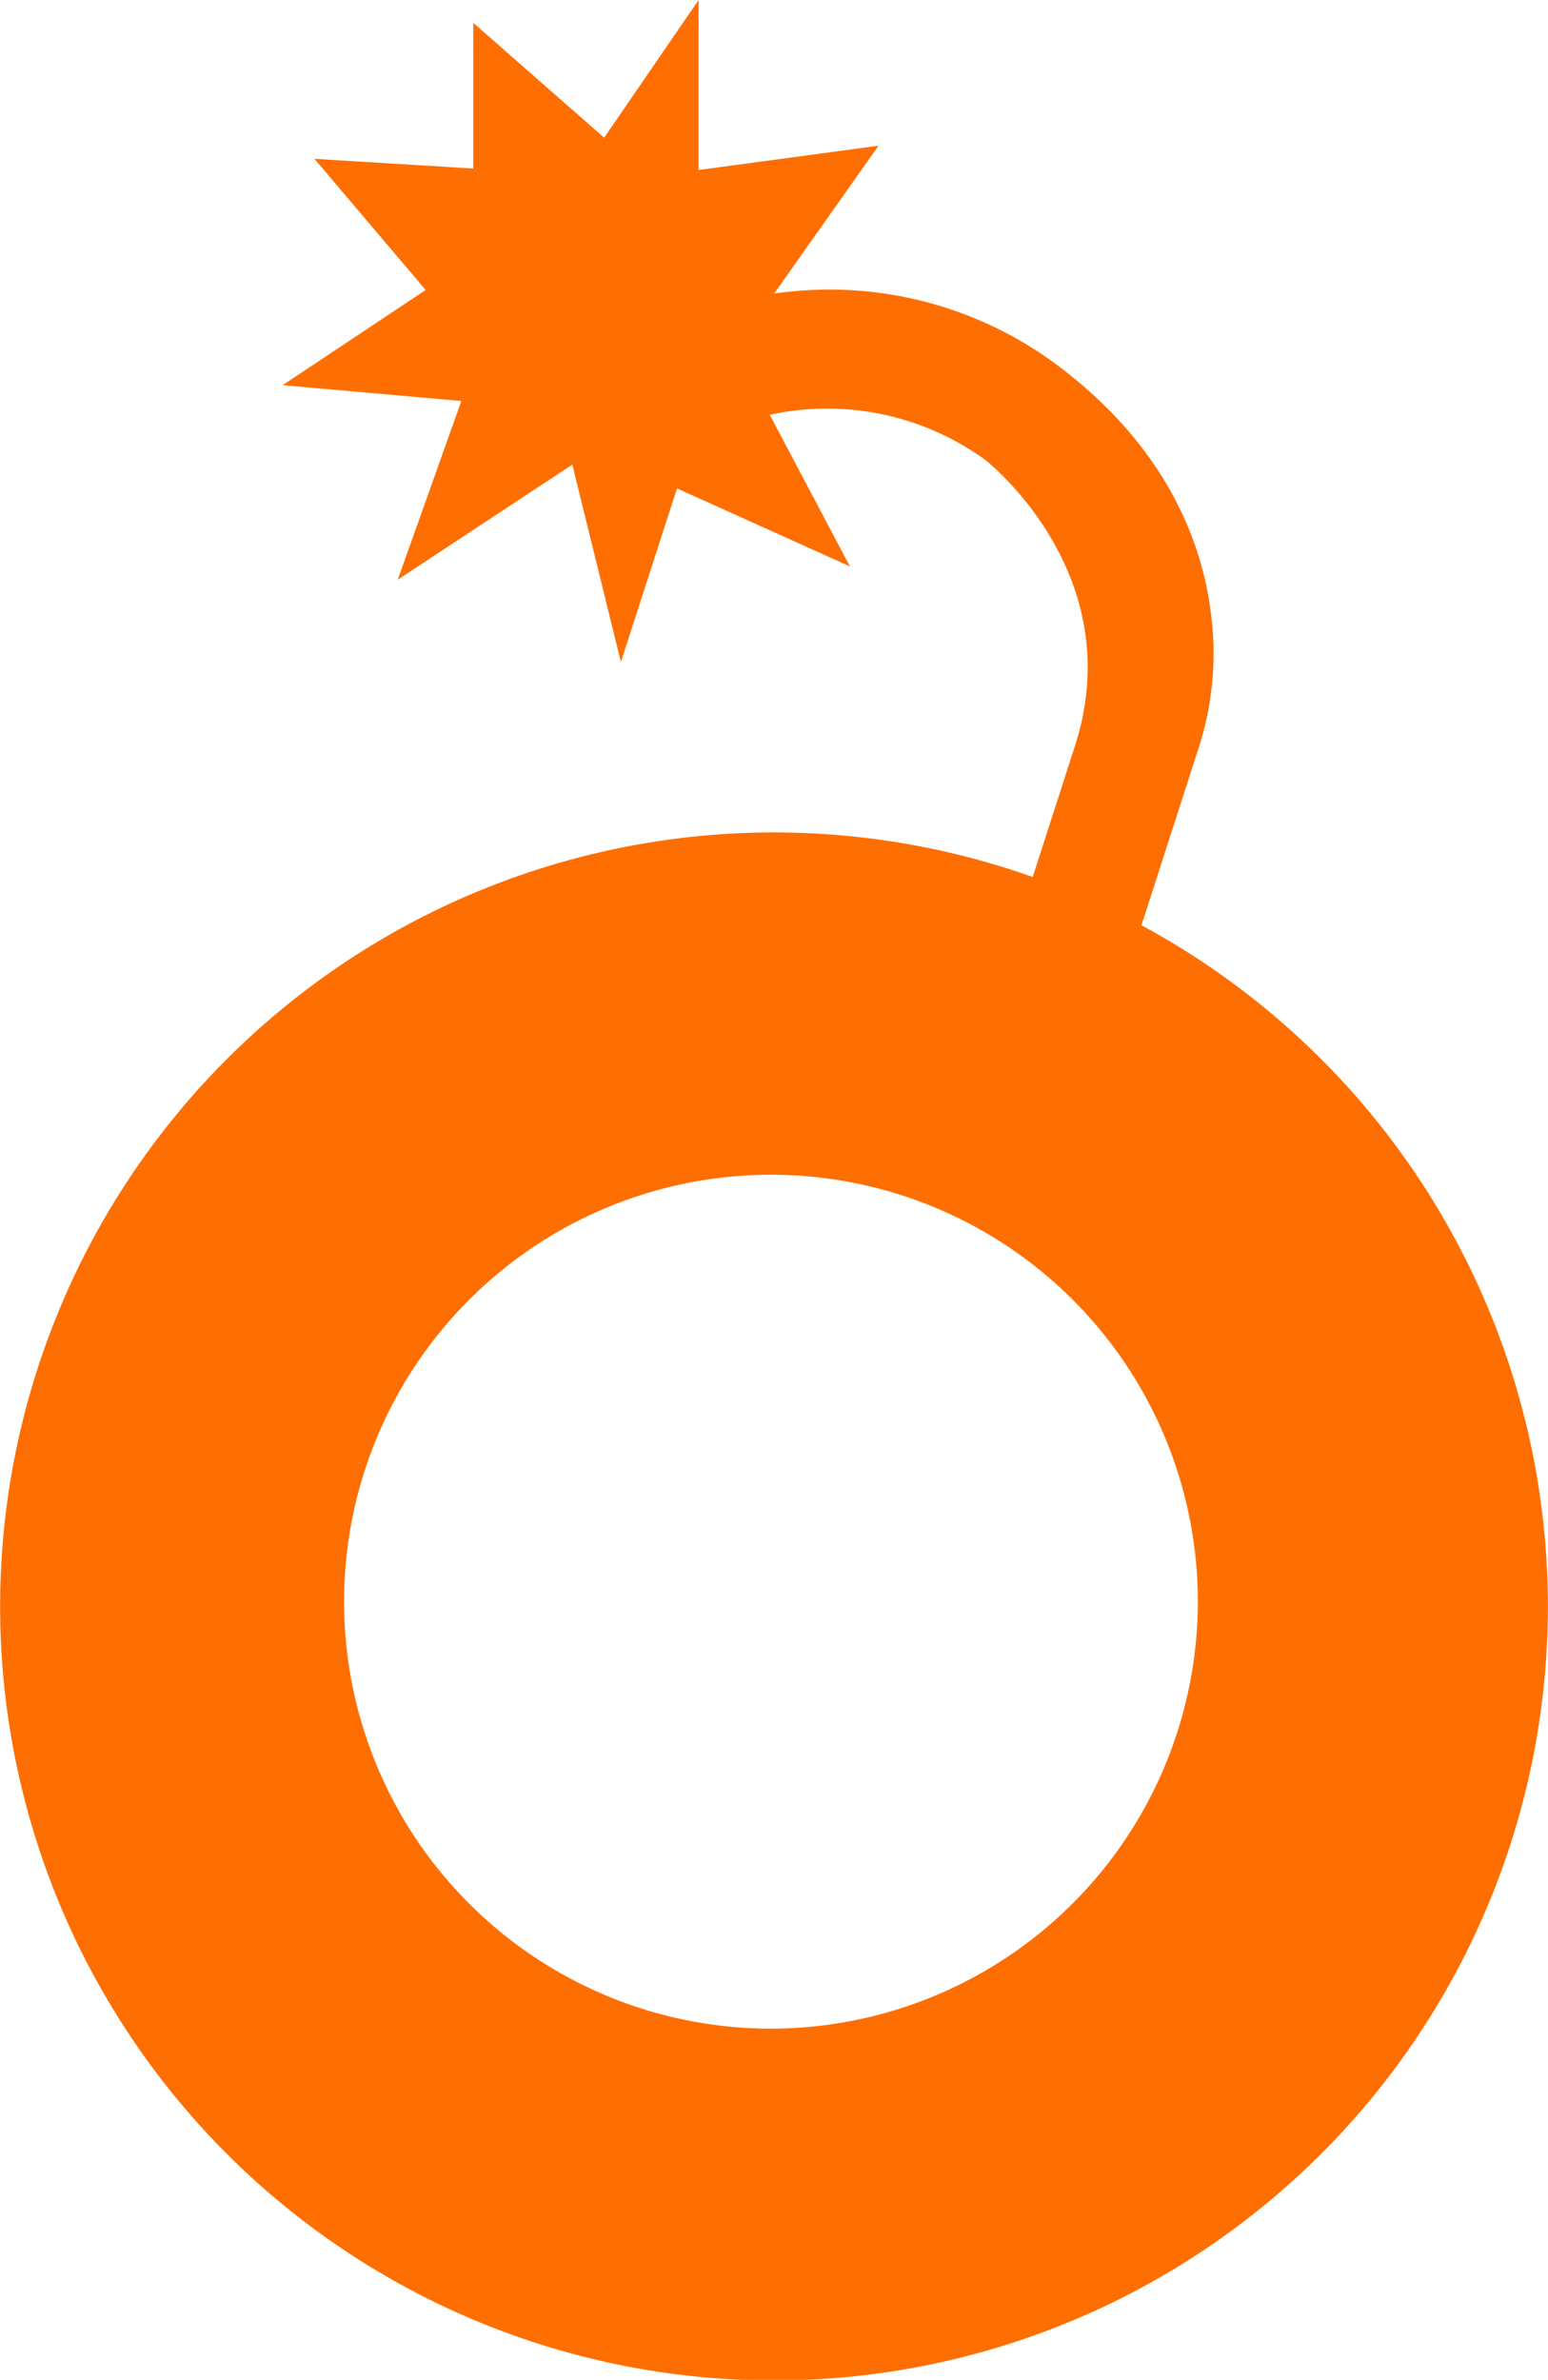 <svg id="Layer_1" data-name="Layer 1" xmlns="http://www.w3.org/2000/svg" viewBox="0 0 63.75 97.99"><defs><style>.cls-1{fill:#ff6e00;}</style></defs><title>logo_poom_naranja</title><path class="cls-1" d="M48,38.18l2.41-7.47a12.66,12.66,0,0,0,.46-5.39c-.34-2.77-1.72-6.8-6.39-10.27a15.69,15.69,0,0,0-11.6-2.9l4.3-6.09-7.41,1v-7L25.88,5.73,20.49,1V7l-6.54-.4L18.53,12l-5.89,3.92,7.36.65-2.62,7.36,7.19-4.74,2,8.13,2.31-7.15L36,23.38l-3.3-6.24A11.08,11.08,0,0,1,41.58,19s6,4.67,3.68,11.8l-1.73,5.37a31.87,31.87,0,1,0,4.5,2ZM32.75,83.59A17.58,17.58,0,1,1,50.33,66v0A17.6,17.6,0,0,1,32.75,83.59Z" transform="translate(-1 -0.06)"/></svg>